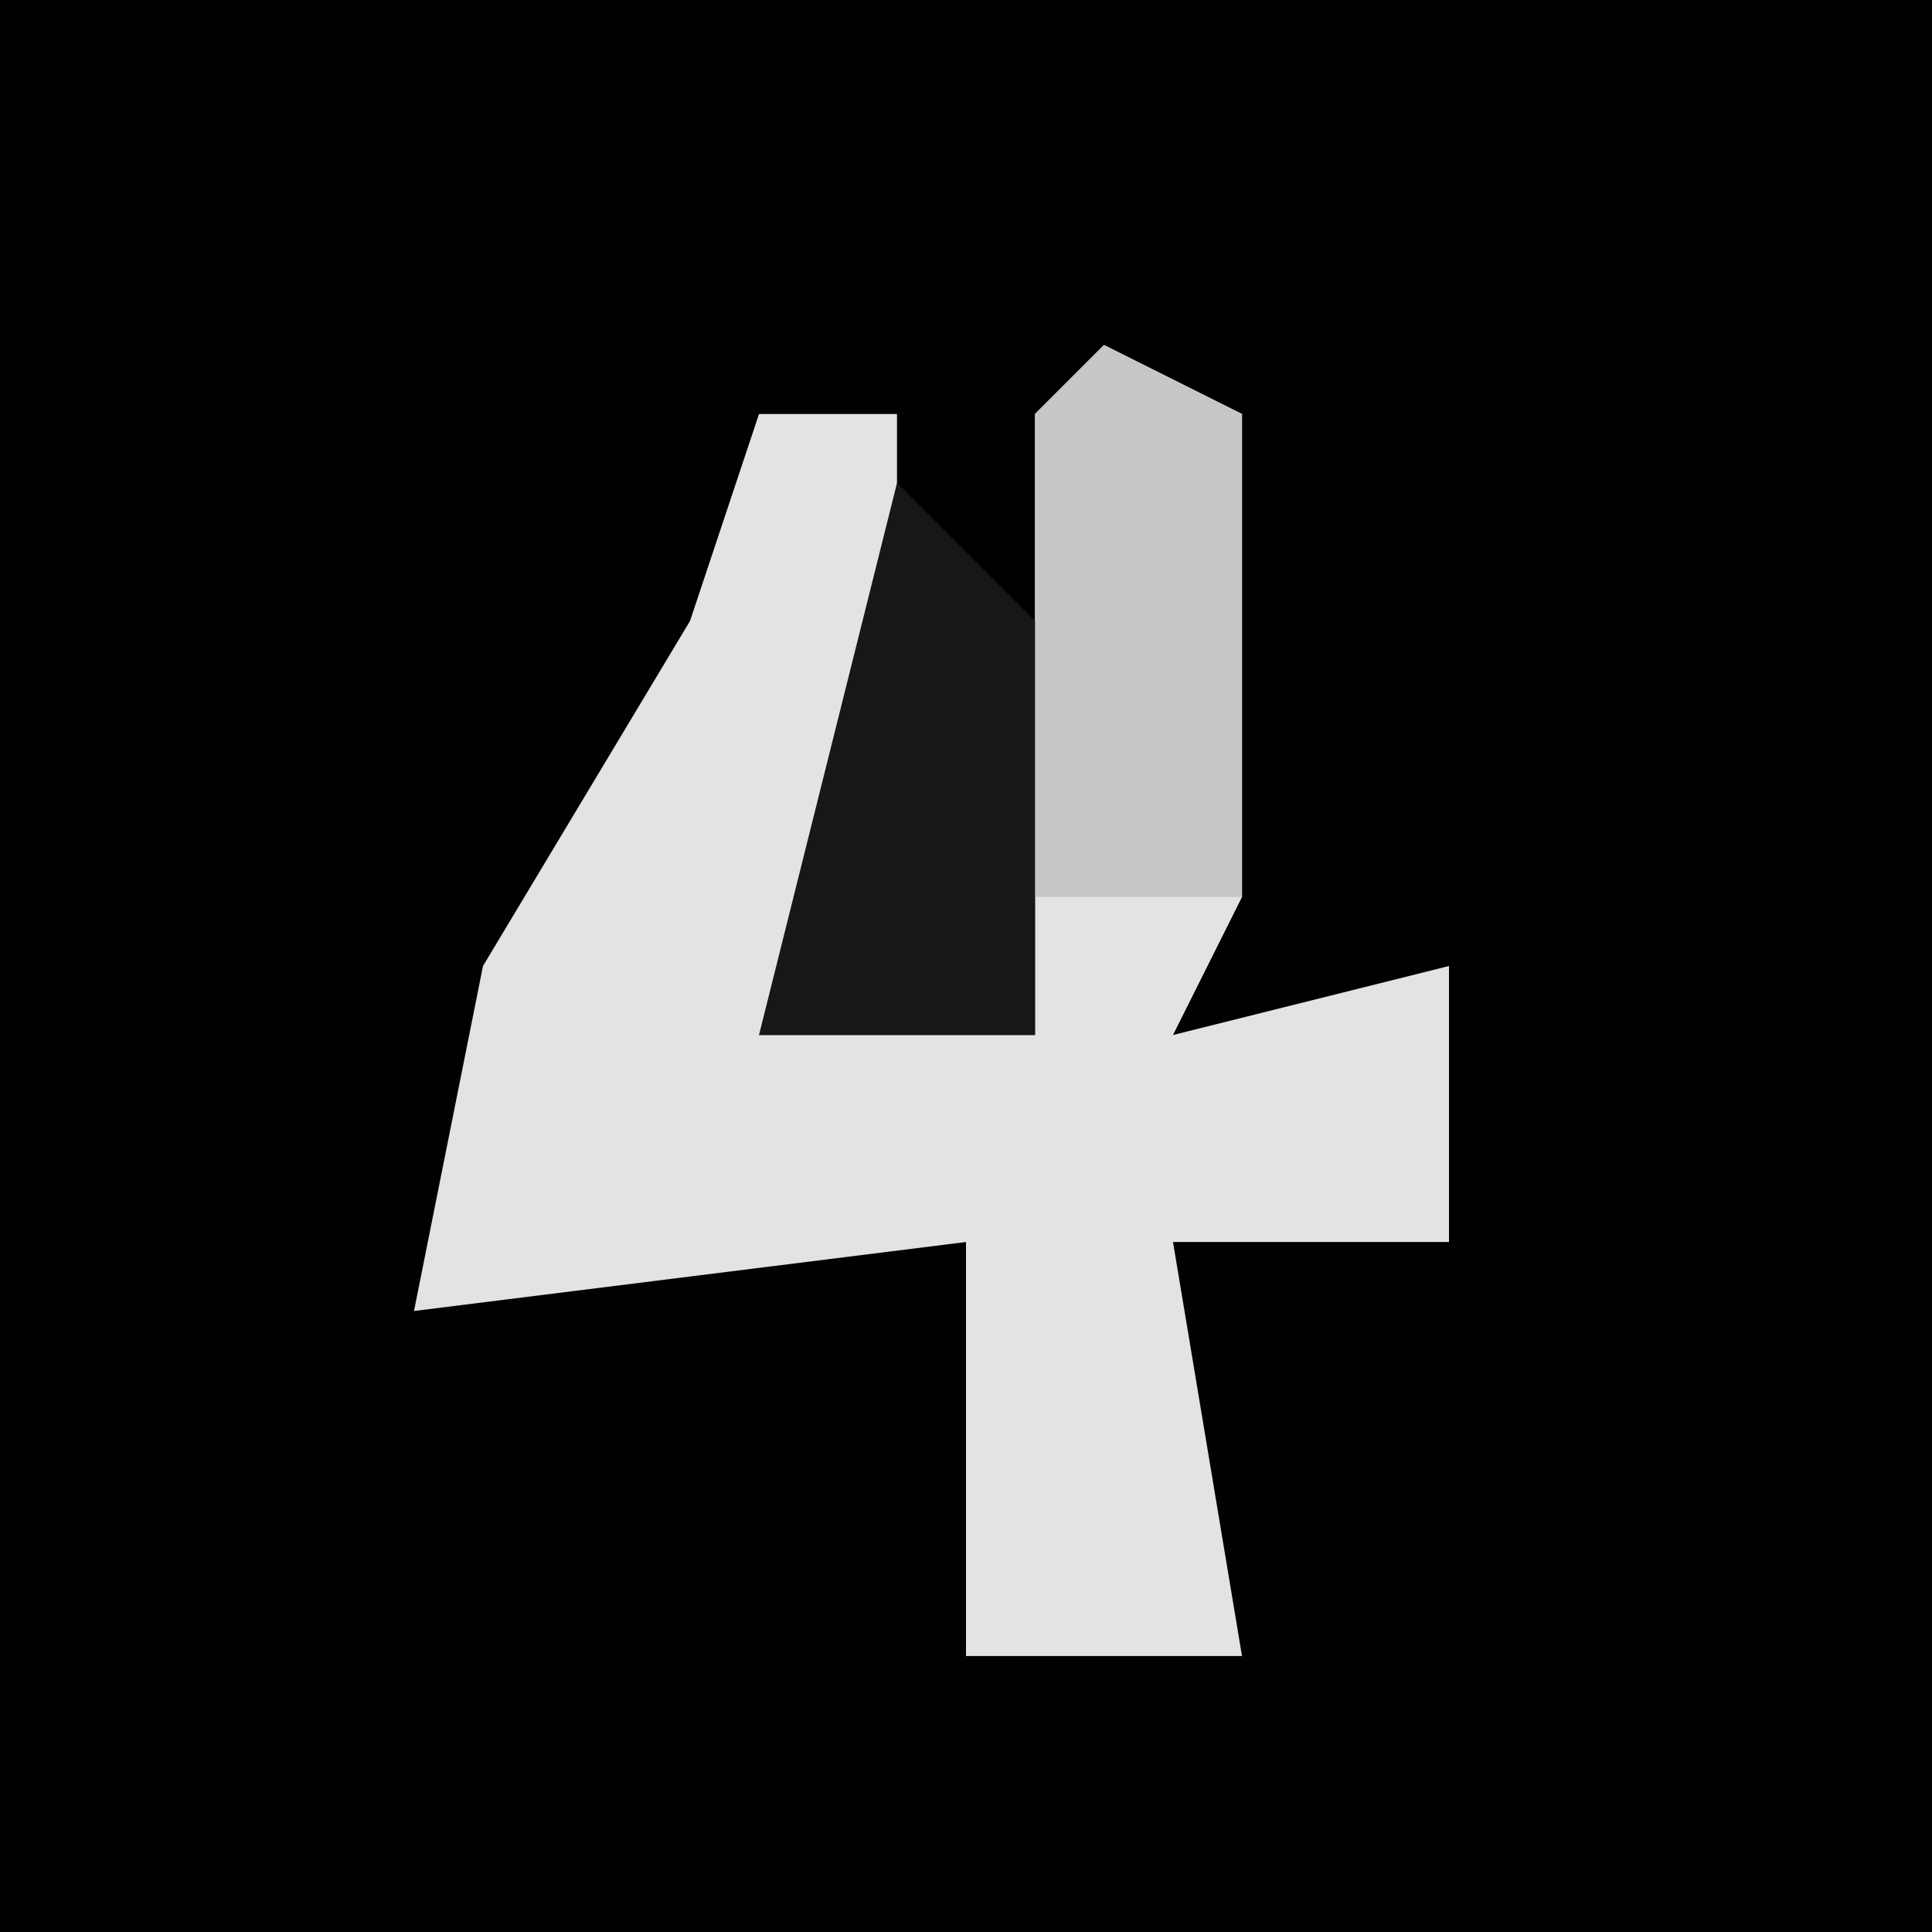 <?xml version="1.0" encoding="UTF-8"?>
<svg version="1.1" xmlns="http://www.w3.org/2000/svg" width="28" height="28">
<path d="M0,0 L28,0 L28,28 L0,28 Z " fill="#010101" transform="translate(0,0)"/>
<path d="M0,0 L2,1 L2,8 L1,10 L5,9 L5,13 L1,13 L2,19 L-2,19 L-2,13 L-10,14 L-9,9 L-6,4 L-5,1 L-3,1 L-3,7 L-5,10 L-1,10 L-1,1 Z " fill="#E3E3E3" transform="translate(16,5)"/>
<path d="M0,0 L2,1 L2,8 L-1,8 L-1,1 Z " fill="#C6C6C6" transform="translate(16,5)"/>
<path d="M0,0 L2,2 L2,8 L-2,8 Z " fill="#171717" transform="translate(13,7)"/>
</svg>
